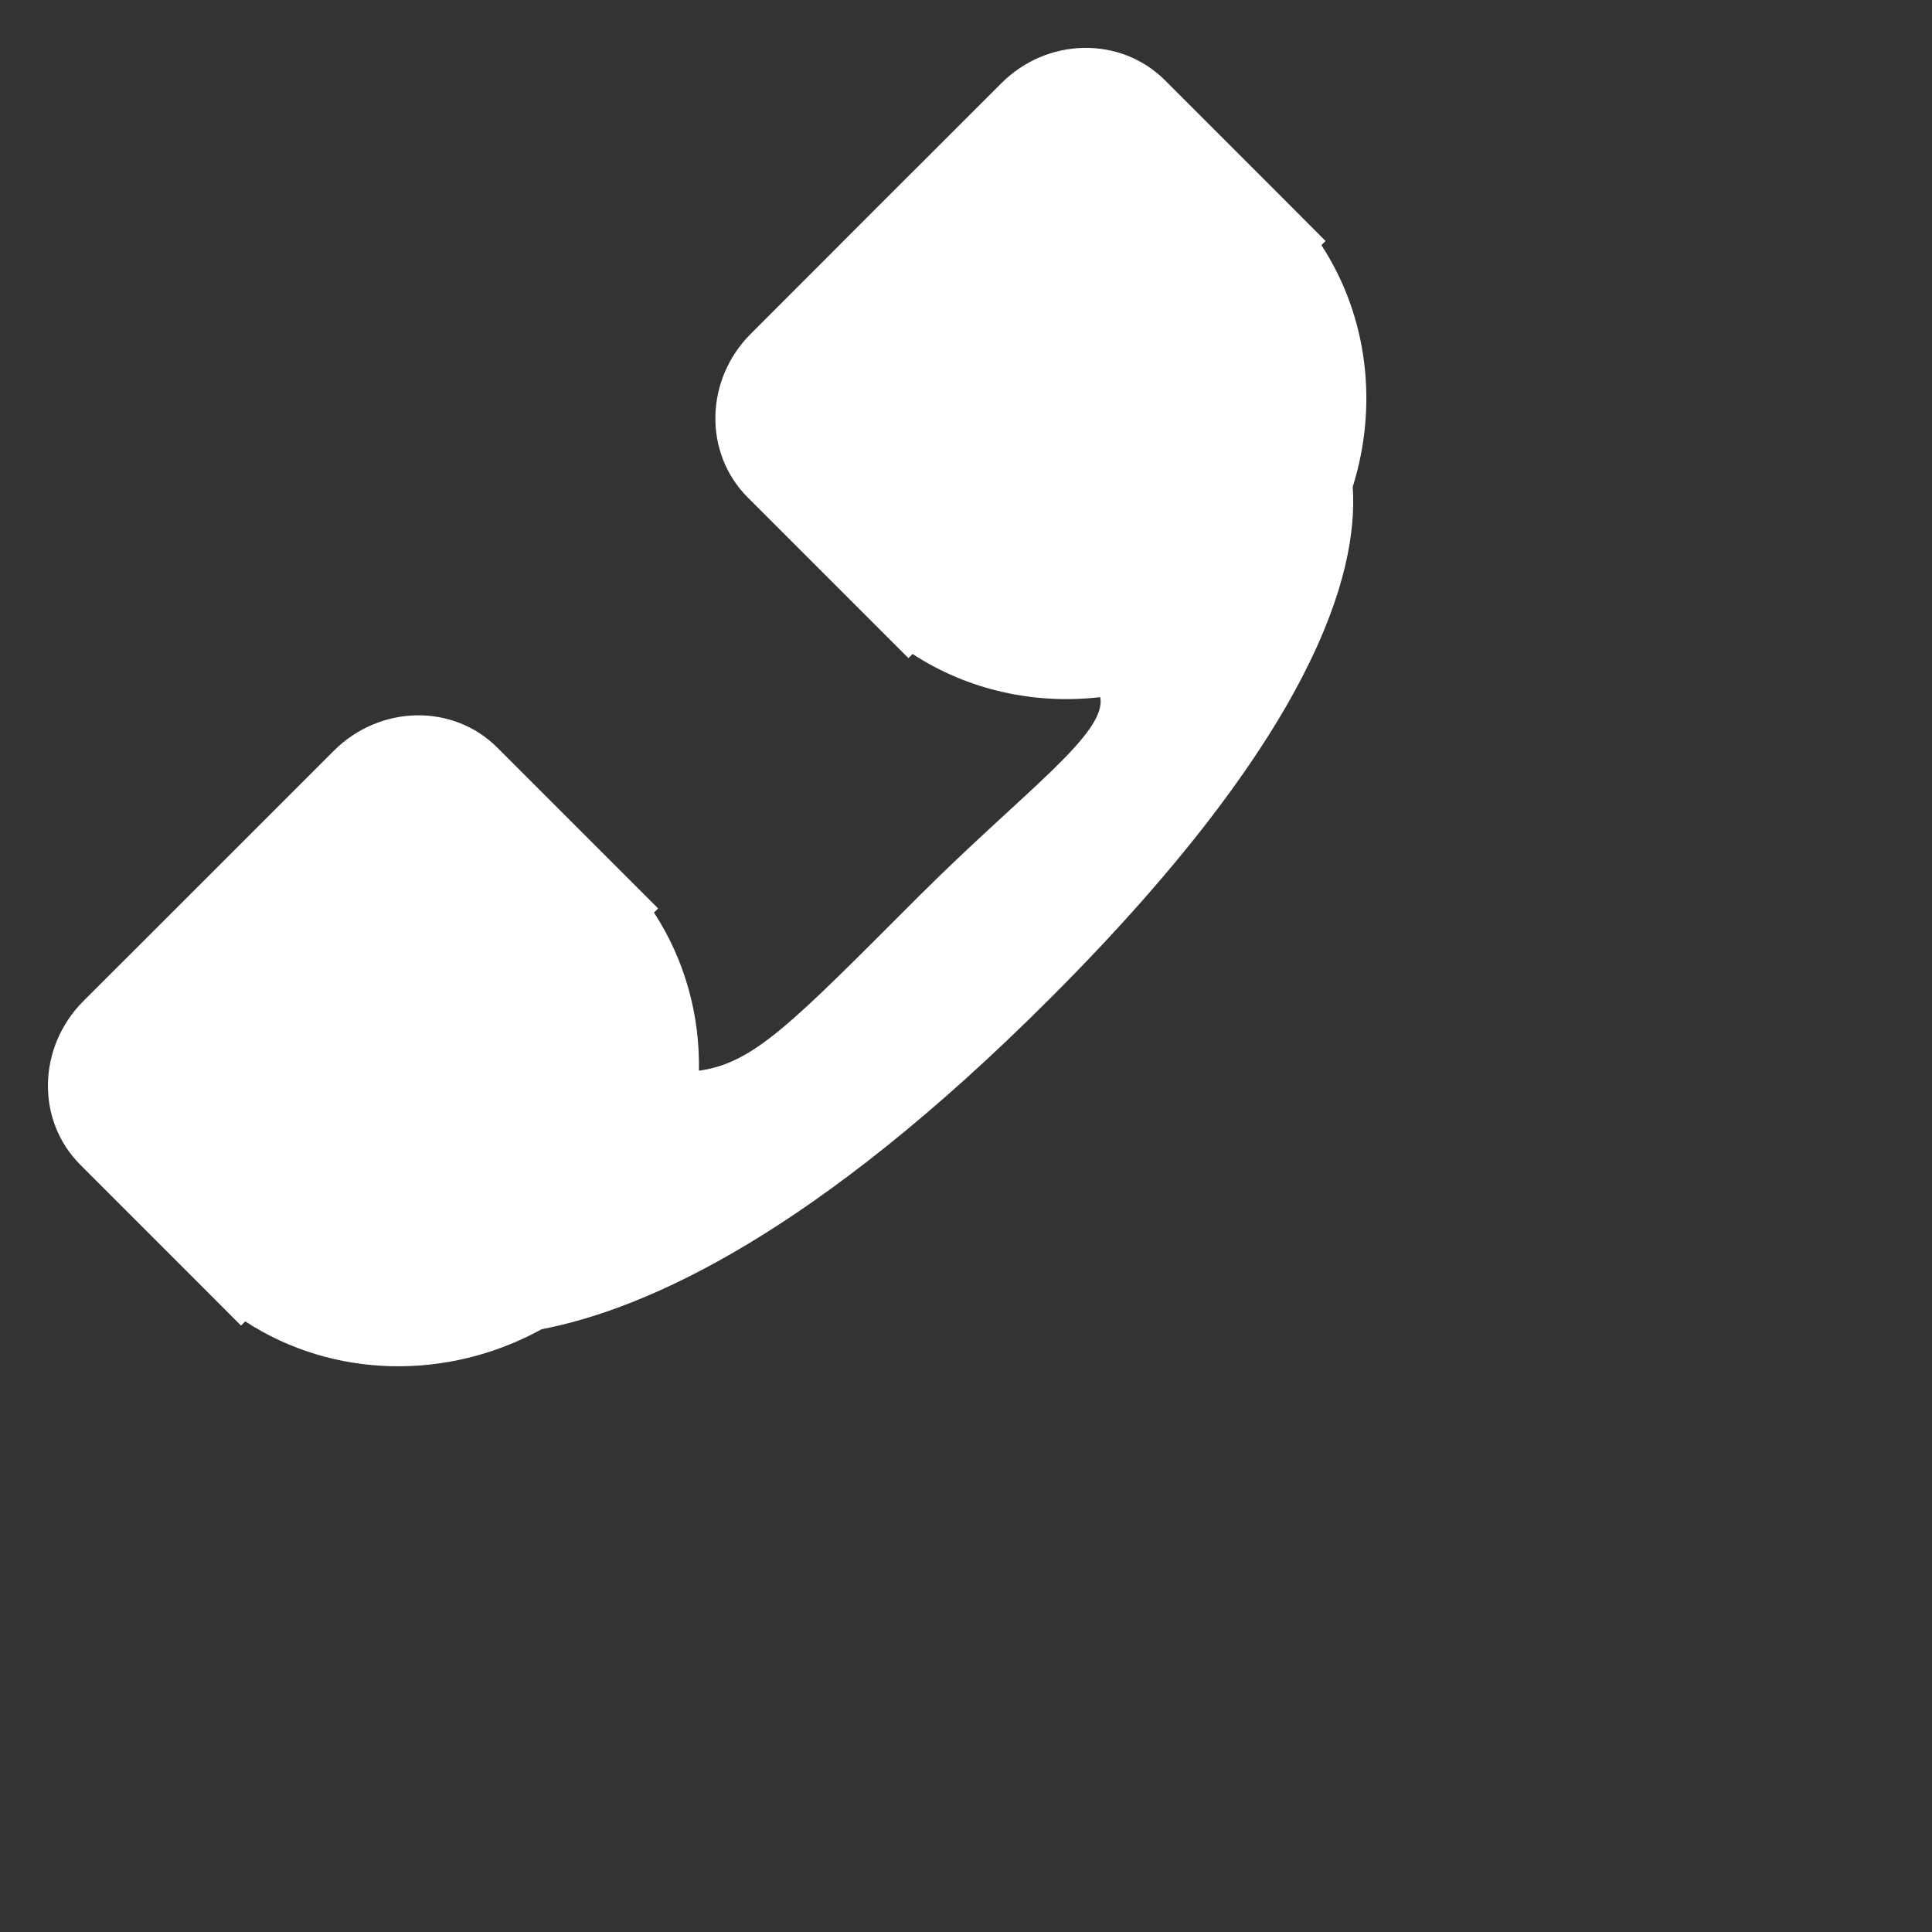<svg
        xmlns="http://www.w3.org/2000/svg"
        xmlns:xlink="http://www.w3.org/1999/xlink"
        width="0.167in" height="0.167in">
    <rect width="100%" height="100%" fill="#333333" stroke="none"/>
    <path fill-rule="evenodd" fill="rgb(255, 255, 255)"
          d="M5.427,7.573 L5.461,7.538 L5.128,7.205 C5.242,7.319 5.342,7.442 5.427,7.573 ZM2.000,11.000 L2.035,10.965 C1.904,10.880 1.781,10.781 1.667,10.666 L2.000,11.000 ZM10.965,2.034 L11.000,2.000 L10.667,1.666 C10.781,1.780 10.880,1.904 10.965,2.034 ZM7.573,5.427 C8.036,5.729 8.589,5.848 9.130,5.785 C9.187,6.087 8.496,6.567 7.625,7.437 C6.564,8.498 6.259,8.820 5.800,8.885 C5.808,8.424 5.684,7.967 5.427,7.573 C5.342,7.442 5.242,7.319 5.128,7.205 L4.128,6.205 C3.760,5.836 3.152,5.848 2.769,6.231 L1.731,7.269 L0.692,8.307 C0.310,8.690 0.298,9.298 0.667,9.666 L1.667,10.666 C1.781,10.781 1.904,10.880 2.035,10.965 C2.765,11.441 3.715,11.459 4.495,11.030 C5.374,10.861 6.771,10.229 8.716,8.283 C10.903,6.096 11.275,4.759 11.225,4.040 C11.437,3.366 11.352,2.627 10.965,2.034 C10.880,1.904 10.781,1.780 10.667,1.666 L9.667,0.666 C9.298,0.298 8.690,0.309 8.308,0.692 L7.269,1.730 L6.231,2.769 C5.848,3.151 5.837,3.760 6.205,4.128 L7.205,5.128 C7.319,5.242 7.443,5.342 7.573,5.427 ZM7.538,5.461 L7.573,5.427 C7.443,5.342 7.319,5.242 7.205,5.128 L7.538,5.461 Z"/>
</svg>